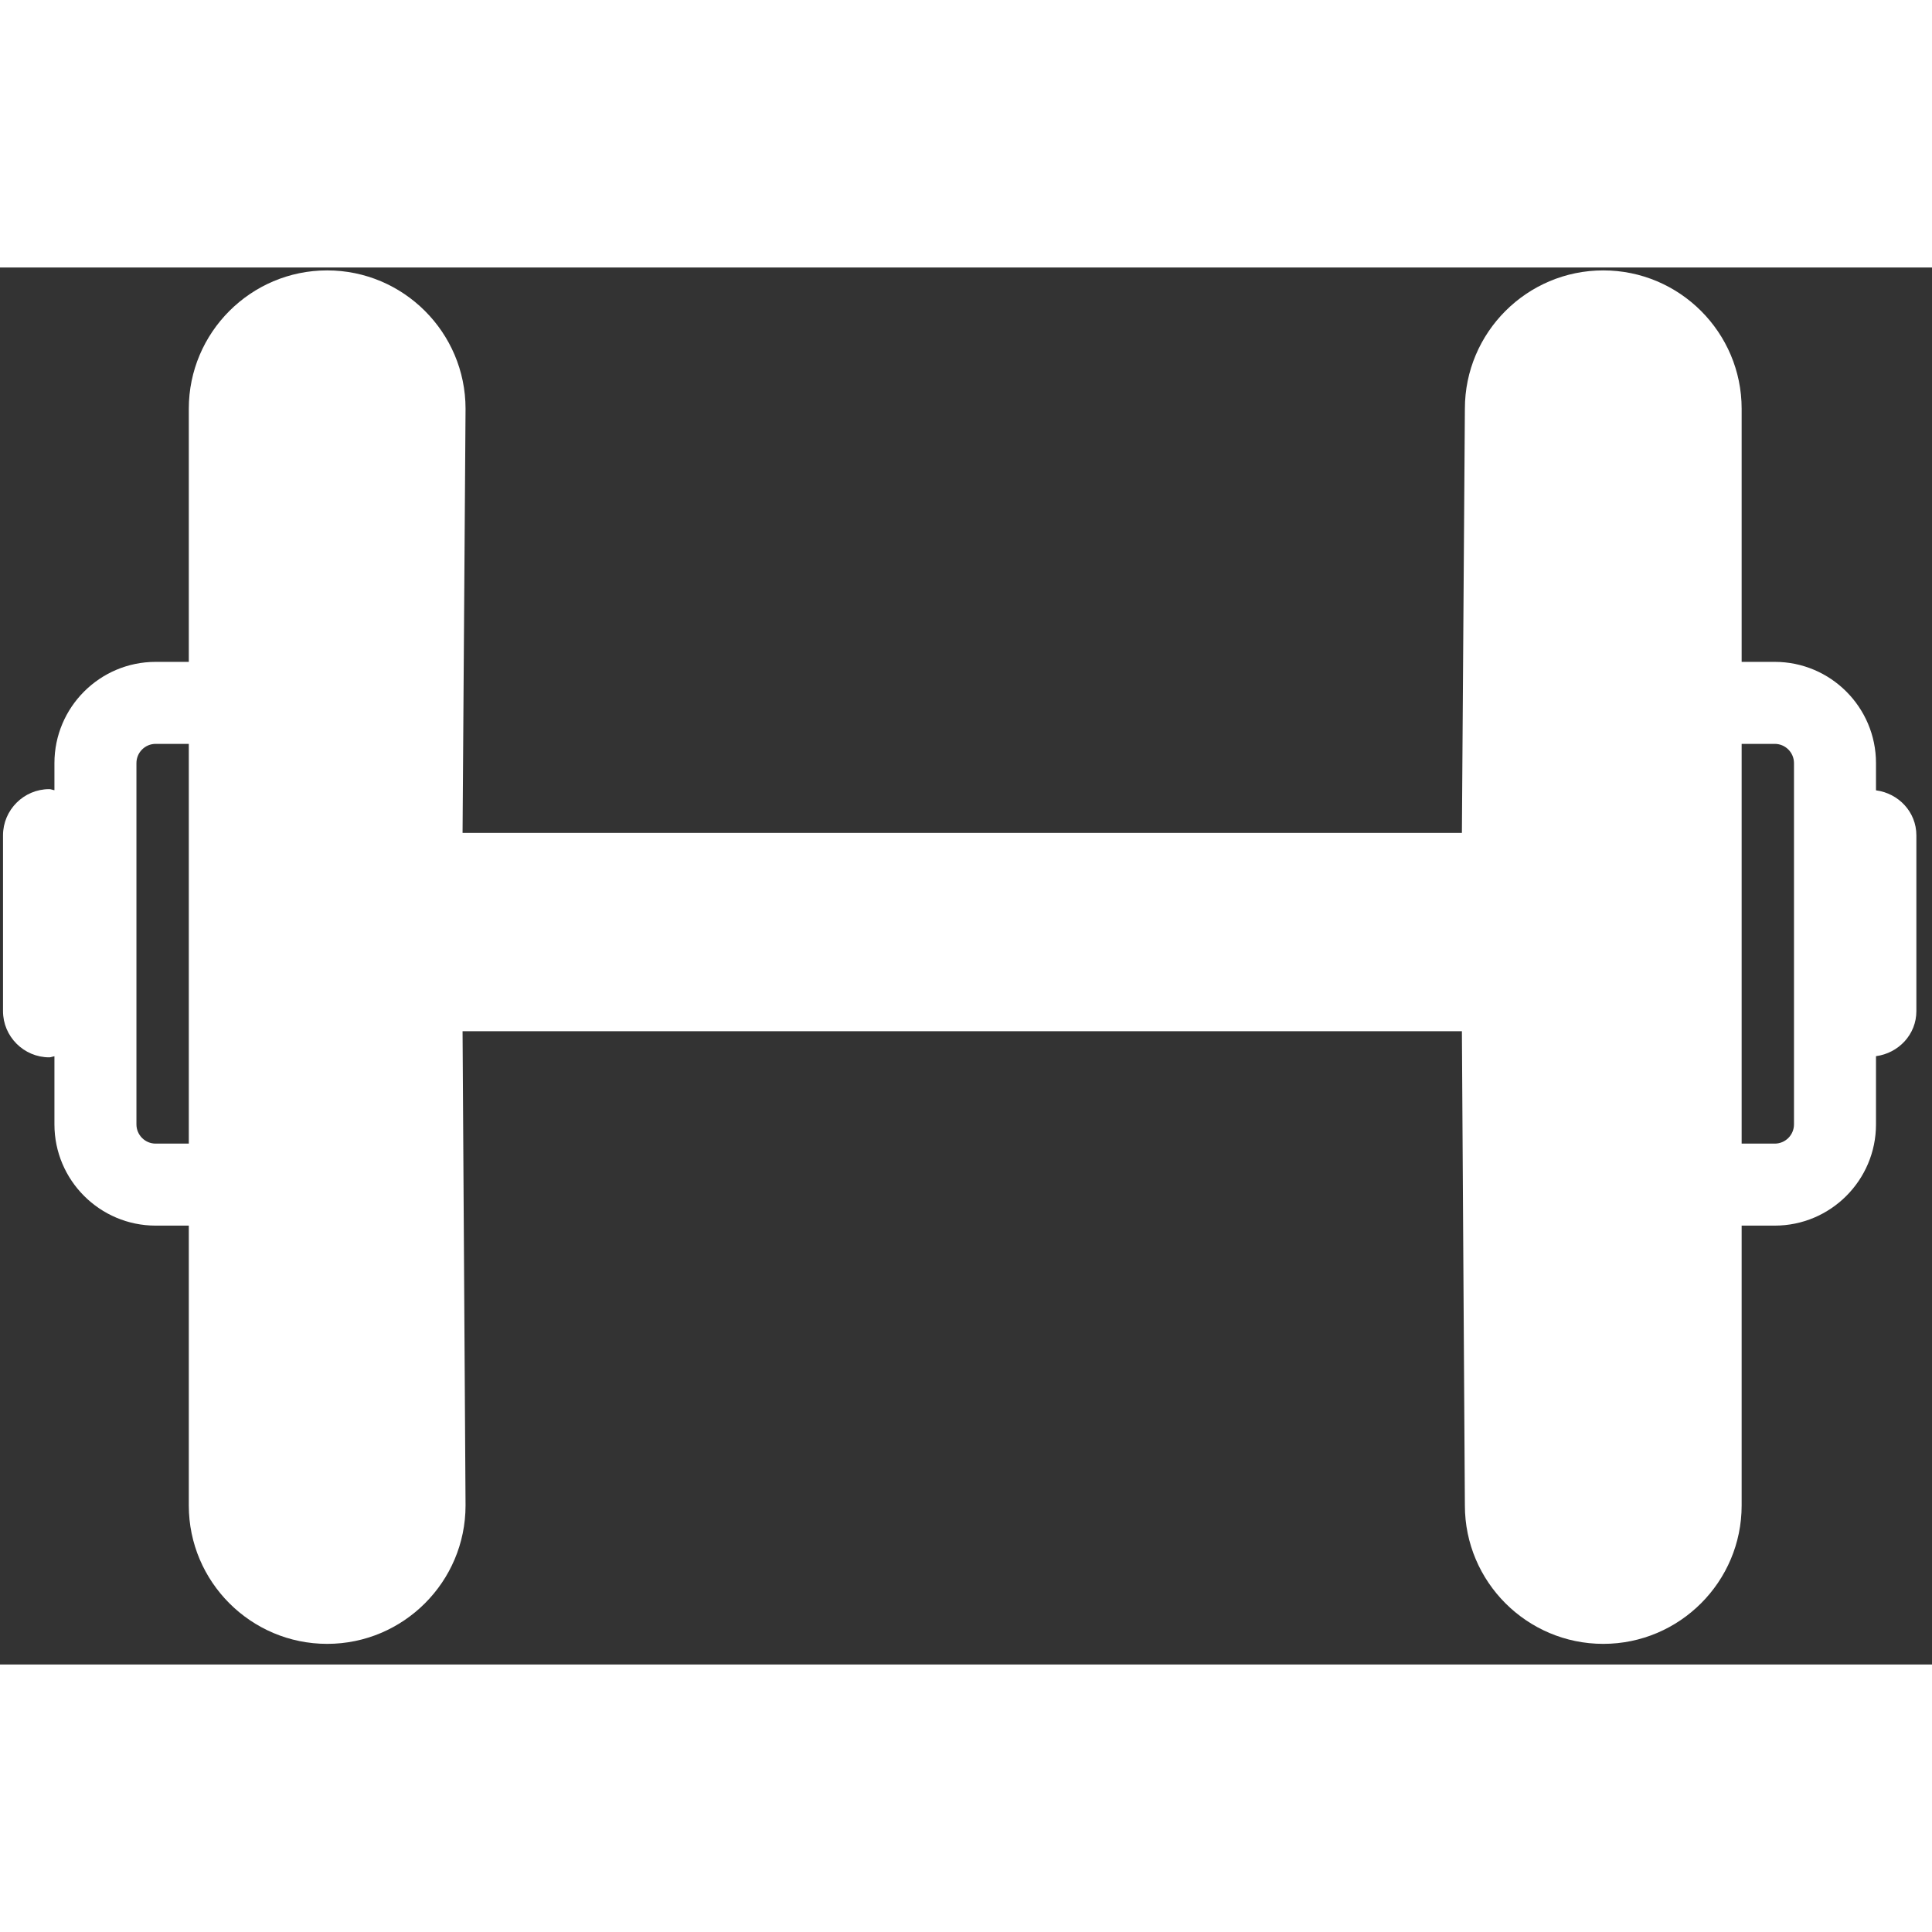 <?xml version="1.0" encoding="UTF-8" standalone="no"?>
<!DOCTYPE svg PUBLIC "-//W3C//DTD SVG 1.1//EN" "http://www.w3.org/Graphics/SVG/1.1/DTD/svg11.dtd">
<svg width="50px" height="50px" viewBox="0 0 65 47" version="1.1" xmlns="http://www.w3.org/2000/svg" xmlns:xlink="http://www.w3.org/1999/xlink" xml:space="preserve" xmlns:serif="http://www.serif.com/" style="fill-rule:evenodd;clip-rule:evenodd;stroke-linejoin:round;stroke-miterlimit:2;">
    <rect x="0" y="0" width="65" height="47" fill="#333333" stroke="none"/>
    <g transform="matrix(1,0,0,1,-98.894,-132.282)">
        <g transform="matrix(0.888,0,0,0.888,-314.484,-263.803)">
            <path d="M536.592,478.507C536.592,480.621 534.871,482.342 532.757,482.342L531.502,482.342L531.502,492.945C531.502,495.836 529.15,498.188 526.259,498.188C523.367,498.188 521.016,495.836 521.016,492.945L520.903,474.976L483.041,474.976L483.154,492.945C483.154,495.836 480.802,498.188 477.911,498.188C475.021,498.188 472.669,495.836 472.669,492.945L472.669,482.342L471.413,482.342C469.298,482.342 467.578,480.621 467.578,478.507L467.578,475.926C467.51,475.934 467.451,475.966 467.381,475.966C466.418,475.966 465.63,475.178 465.63,474.216L465.63,467.555C465.63,466.592 466.418,465.805 467.381,465.805C467.451,465.805 467.51,465.837 467.578,465.845L467.578,464.818C467.578,462.703 469.298,460.983 471.413,460.983L472.669,460.983L472.669,451.393C472.669,448.503 475.021,446.151 477.911,446.151C480.802,446.151 483.154,448.503 483.154,451.393L483.041,467.463L520.903,467.463L521.016,451.393C521.016,448.503 523.367,446.151 526.259,446.151C529.15,446.151 531.502,448.503 531.502,451.393L531.502,460.983L532.757,460.983C534.871,460.983 536.592,462.703 536.592,464.818L536.592,465.85C537.447,465.963 538.122,466.67 538.122,467.555L538.122,474.216C538.122,475.101 537.447,475.808 536.592,475.922L536.592,478.507ZM471.413,479.235L472.669,479.235L472.669,464.09L471.413,464.09C471.011,464.09 470.685,464.417 470.685,464.818L470.685,478.507C470.685,478.908 471.011,479.235 471.413,479.235ZM531.502,464.09L531.502,479.235L532.757,479.235C533.158,479.235 533.485,478.908 533.485,478.507L533.485,464.818C533.485,464.417 533.158,464.09 532.757,464.09L531.502,464.09Z" style="fill:white;"/>
        </g>
    </g>
</svg>
